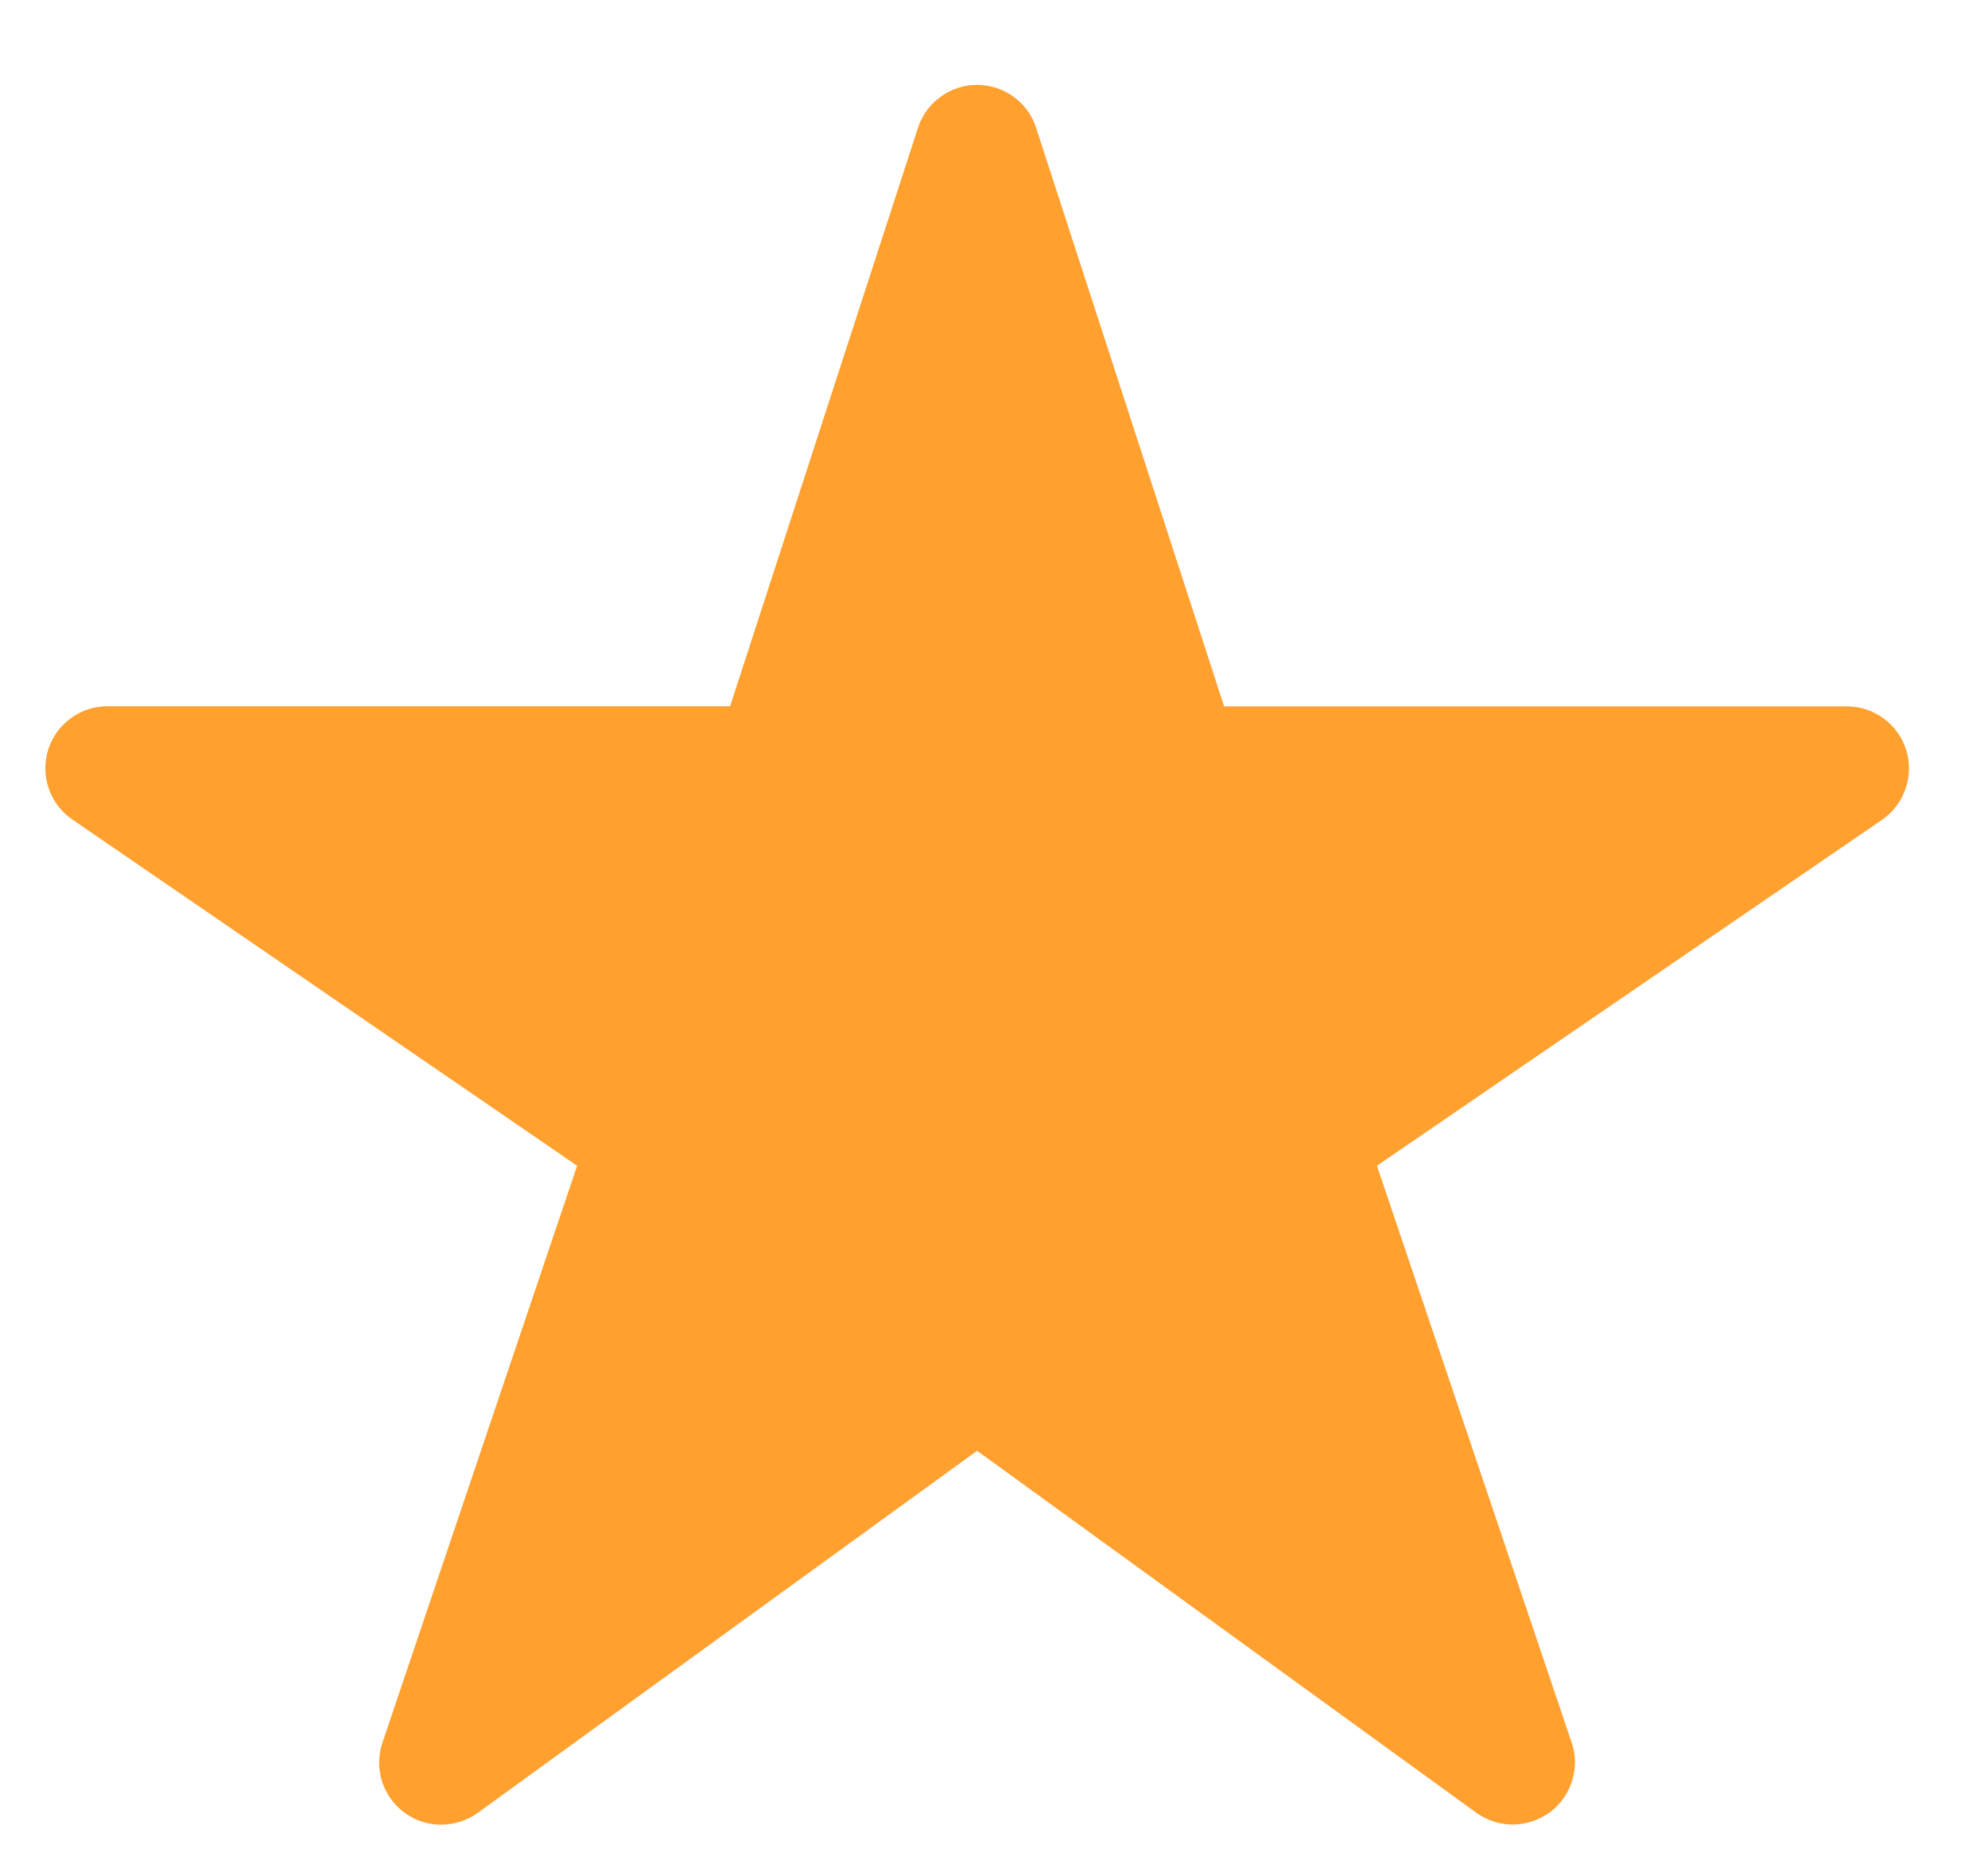 <svg width="16" height="15" viewBox="0 0 16 15" fill="none" xmlns="http://www.w3.org/2000/svg">
<path d="M12.176 14.684C12.071 14.684 11.968 14.651 11.883 14.59L7.864 11.676L3.845 14.59C3.759 14.652 3.655 14.685 3.549 14.685C3.443 14.685 3.34 14.651 3.255 14.588C3.169 14.525 3.106 14.436 3.074 14.335C3.042 14.234 3.044 14.125 3.078 14.025L4.645 9.382L0.583 6.596C0.495 6.536 0.428 6.449 0.393 6.348C0.358 6.248 0.356 6.138 0.387 6.036C0.419 5.934 0.482 5.845 0.568 5.782C0.653 5.718 0.757 5.684 0.864 5.684H5.876L7.388 1.029C7.421 0.928 7.484 0.841 7.57 0.779C7.655 0.717 7.758 0.683 7.864 0.683C7.969 0.683 8.072 0.717 8.158 0.779C8.243 0.841 8.307 0.928 8.339 1.029L9.852 5.685H14.864C14.971 5.685 15.075 5.719 15.161 5.783C15.247 5.846 15.31 5.935 15.342 6.037C15.373 6.139 15.371 6.249 15.336 6.349C15.301 6.45 15.235 6.537 15.147 6.598L11.082 9.382L12.649 14.024C12.675 14.099 12.682 14.179 12.67 14.257C12.658 14.336 12.628 14.41 12.582 14.475C12.536 14.539 12.475 14.592 12.404 14.628C12.334 14.664 12.256 14.683 12.176 14.684Z" fill="#FFA02F"/>
</svg>
